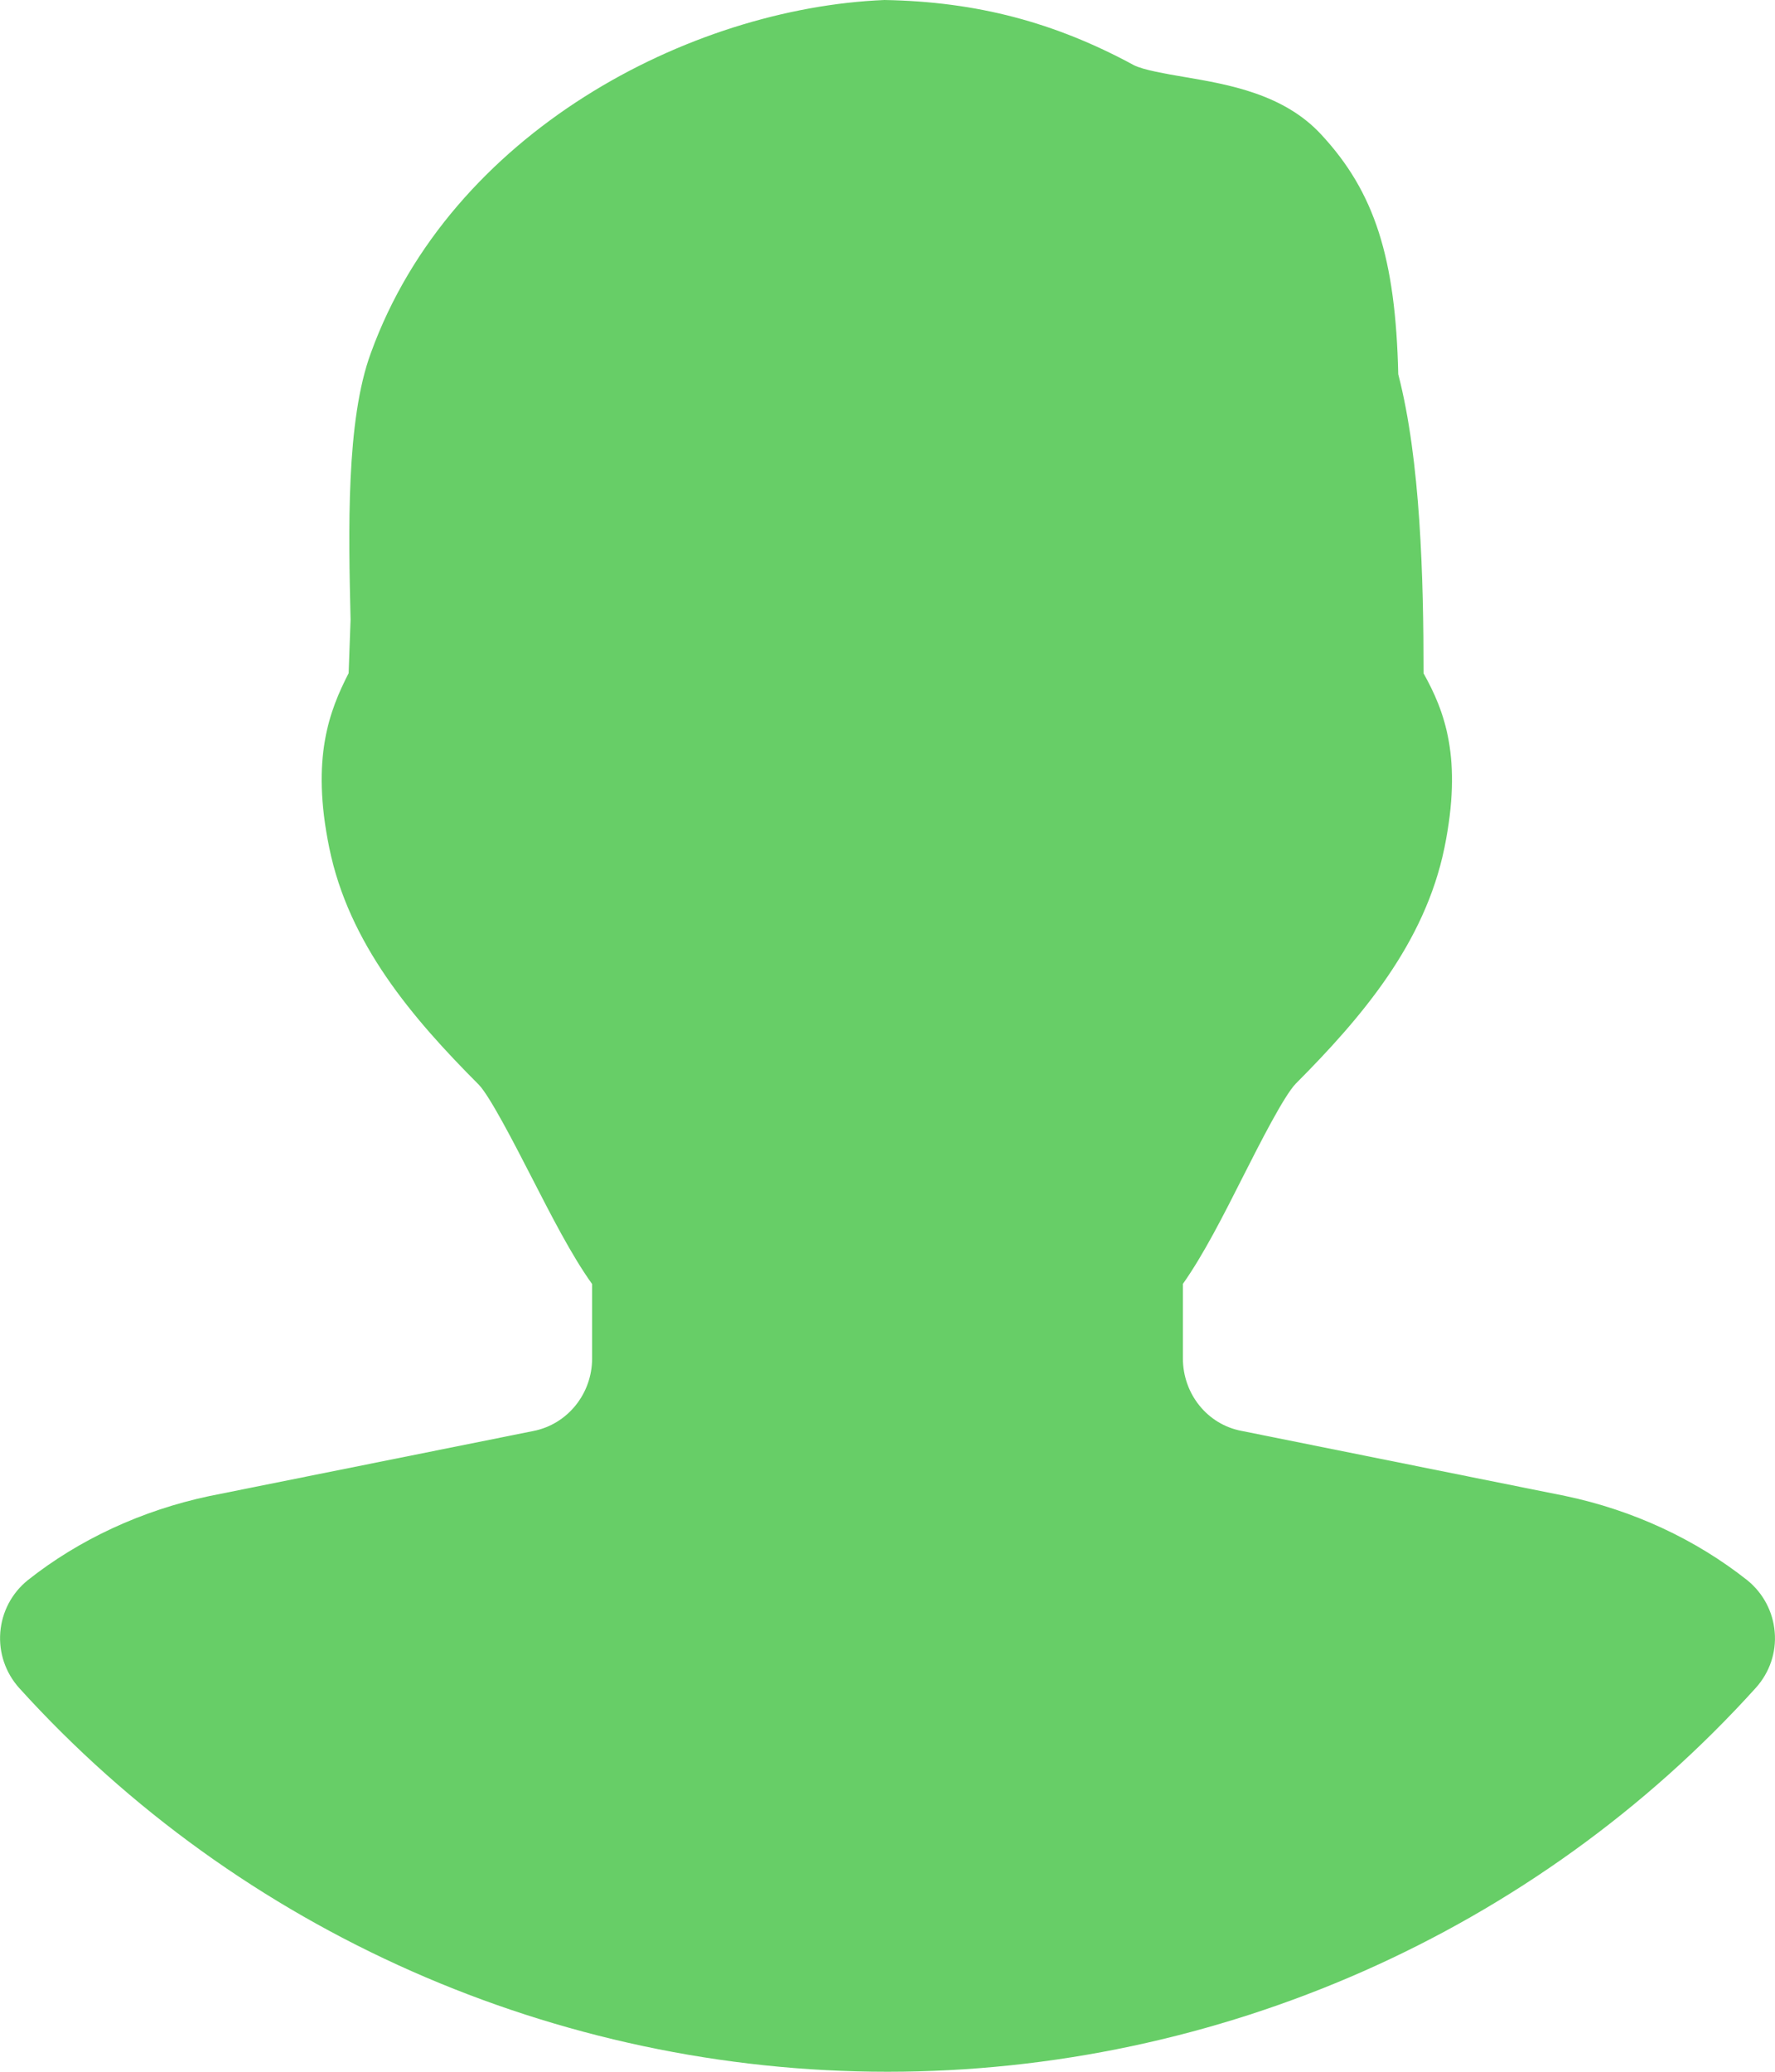 <svg width="12" height="14" viewBox="0 0 12 14" fill="none" xmlns="http://www.w3.org/2000/svg">
<path d="M11.812 10.678C11.464 10.403 11.041 10.205 10.582 10.109L8.392 9.669C8.162 9.625 7.997 9.419 7.997 9.179V8.676C8.137 8.478 8.27 8.215 8.409 7.94C8.517 7.727 8.68 7.406 8.76 7.323C9.204 6.877 9.632 6.376 9.765 5.73C9.889 5.124 9.767 4.806 9.624 4.55C9.624 3.911 9.604 3.111 9.453 2.529C9.435 1.741 9.293 1.298 8.933 0.91C8.68 0.635 8.306 0.571 8.006 0.52C7.888 0.5 7.725 0.472 7.665 0.44C7.133 0.152 6.607 0.011 5.979 0C4.664 0.054 3.048 0.892 2.507 2.386C2.339 2.841 2.356 3.588 2.37 4.188L2.357 4.549C2.228 4.801 2.101 5.121 2.226 5.729C2.358 6.376 2.786 6.878 3.237 7.33C3.311 7.406 3.478 7.73 3.588 7.944C3.729 8.218 3.862 8.48 4.003 8.677V9.18C4.003 9.419 3.836 9.625 3.606 9.67L1.414 10.11C0.958 10.207 0.535 10.403 0.188 10.678C0.08 10.765 0.013 10.892 0.002 11.03C-0.009 11.168 0.037 11.303 0.129 11.406C1.621 13.054 3.761 14 6 14C8.239 14 10.38 13.055 11.87 11.406C11.963 11.303 12.01 11.167 11.998 11.029C11.987 10.891 11.919 10.764 11.812 10.678Z" fill="#67CE67"/>
</svg>
